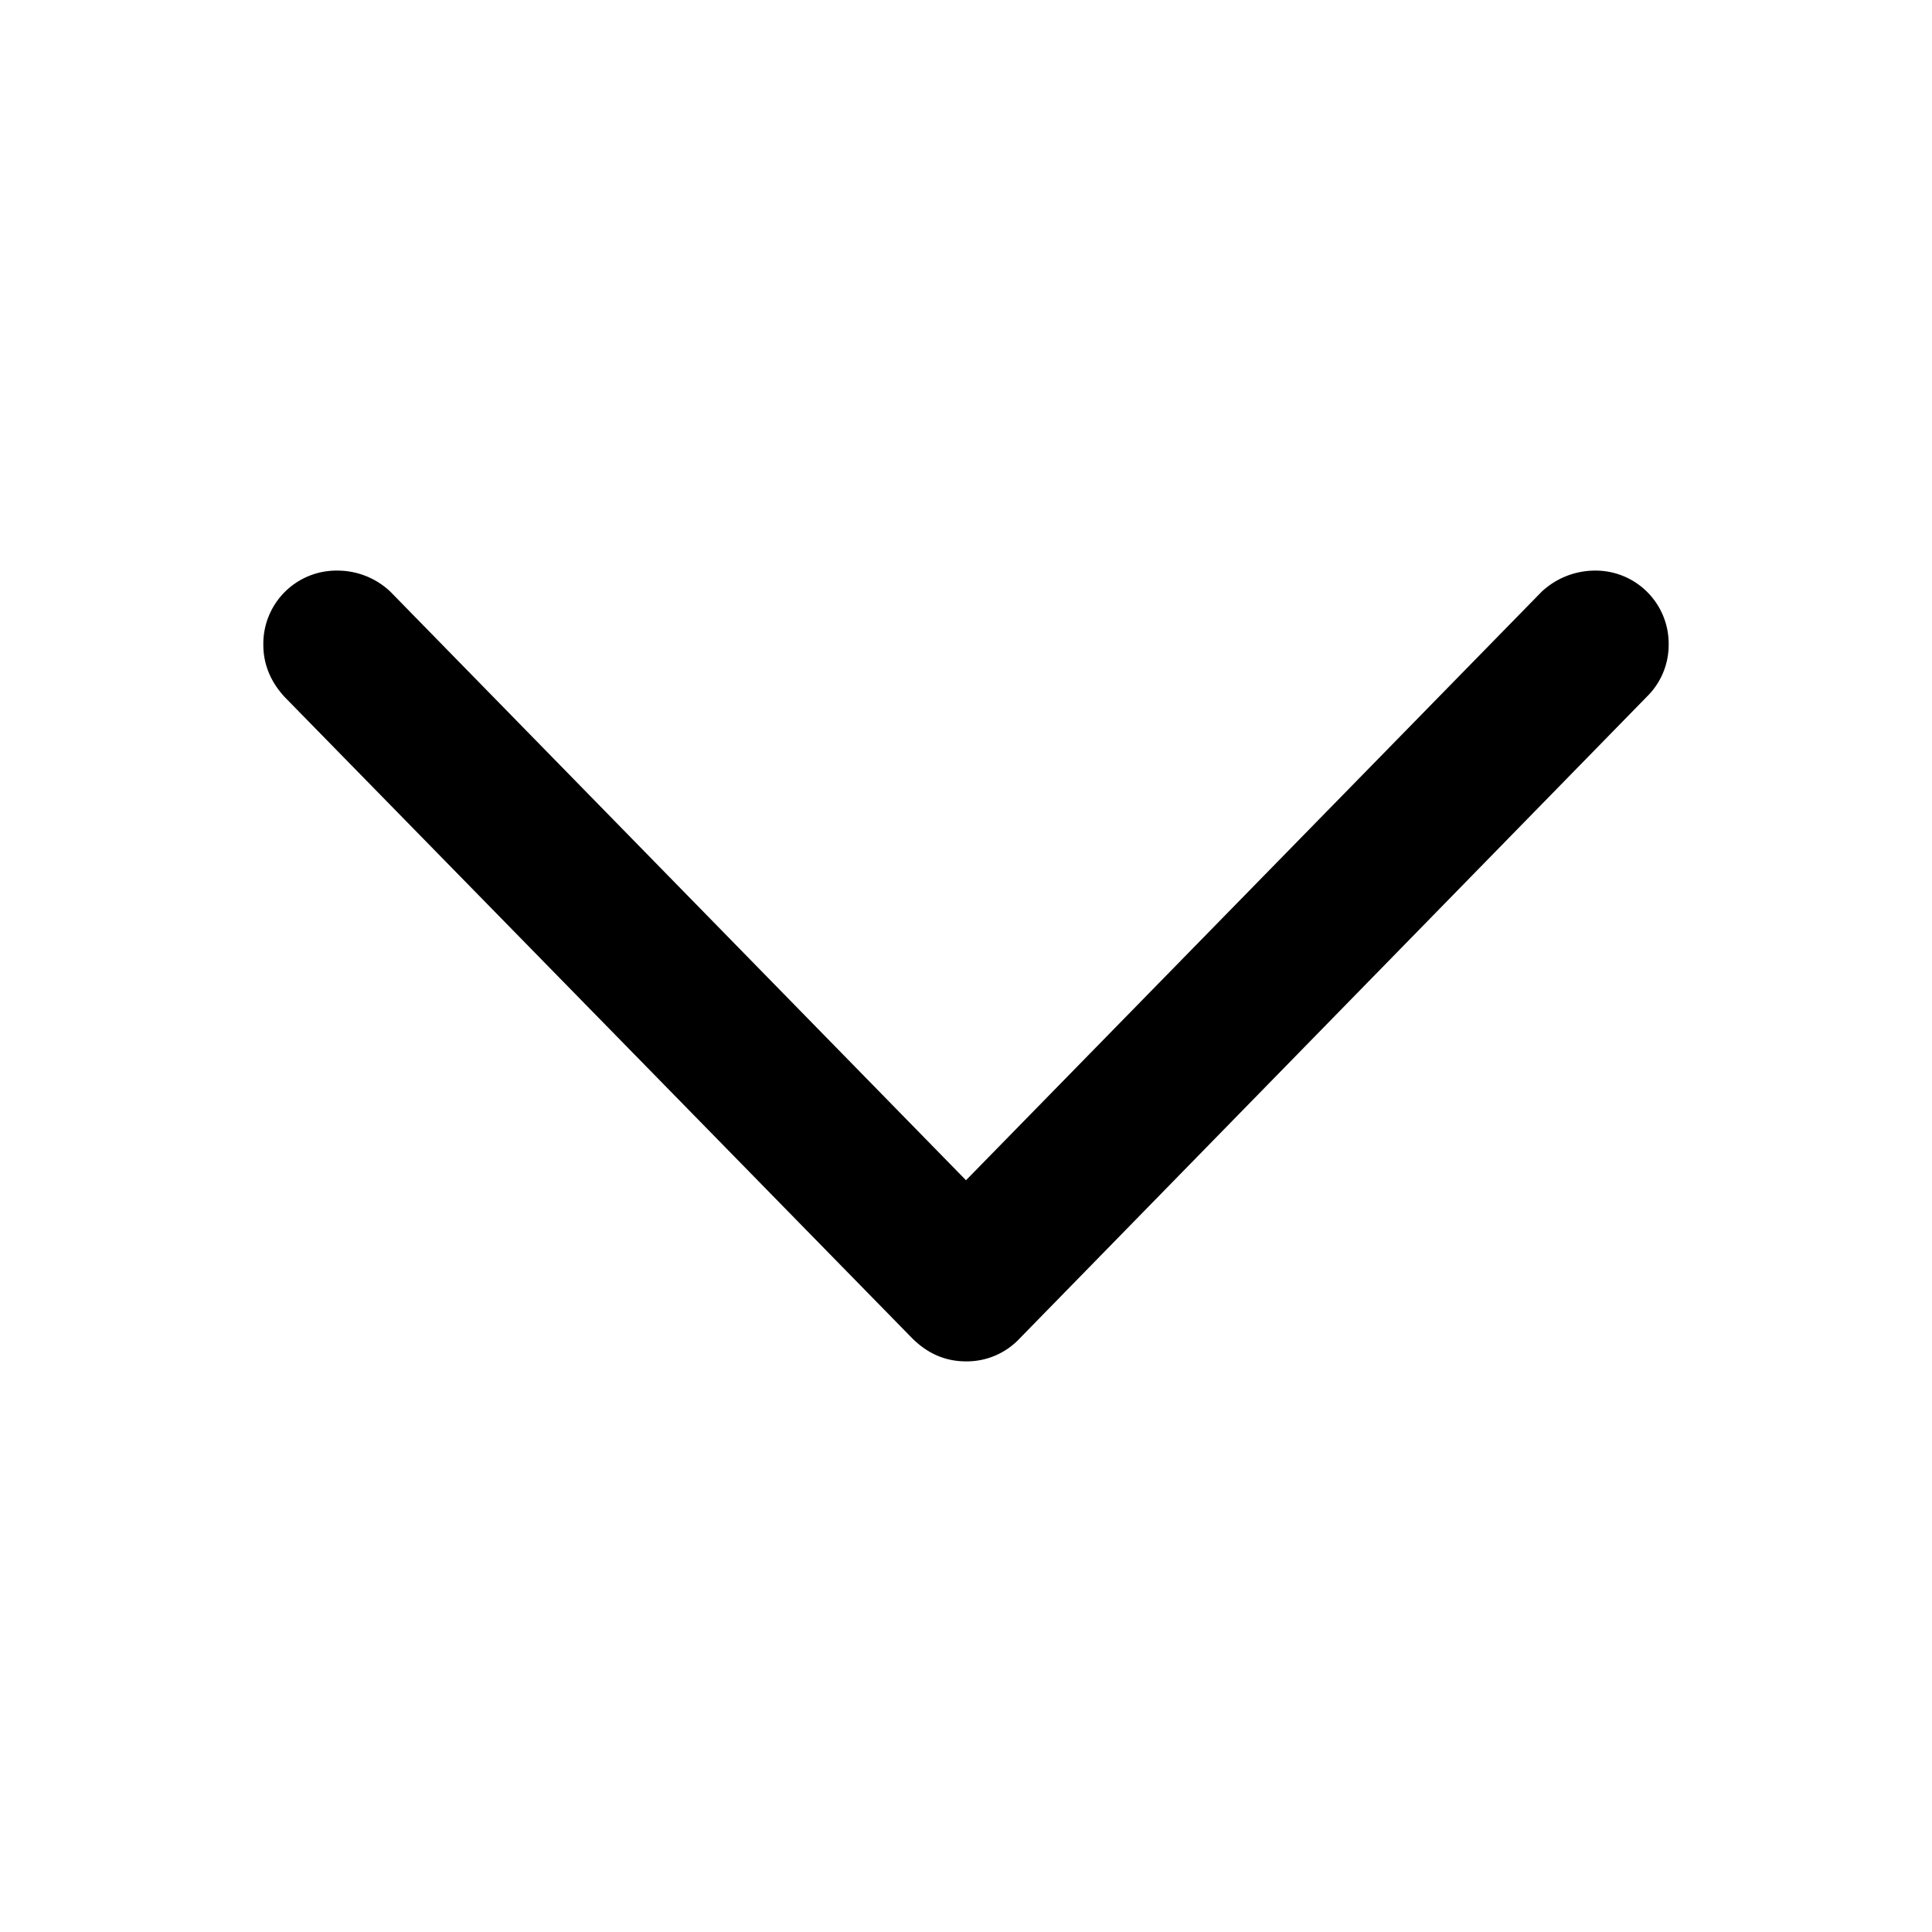 <svg xmlns="http://www.w3.org/2000/svg" xmlns:xlink="http://www.w3.org/1999/xlink" width="56" height="56" viewBox="0 0 56 56"><path fill="currentColor" d="M28 39.46a2.1 2.1 0 0 0 1.57-.679l18.164-18.586a2.1 2.1 0 0 0 .633-1.5a2.12 2.12 0 0 0-2.156-2.156a2.27 2.27 0 0 0-1.523.61L28 34.21L11.313 17.148a2.23 2.23 0 0 0-1.524-.609a2.12 2.12 0 0 0-2.156 2.156c0 .586.234 1.102.633 1.524L26.43 38.78c.445.446.96.68 1.57.68"/></svg>
